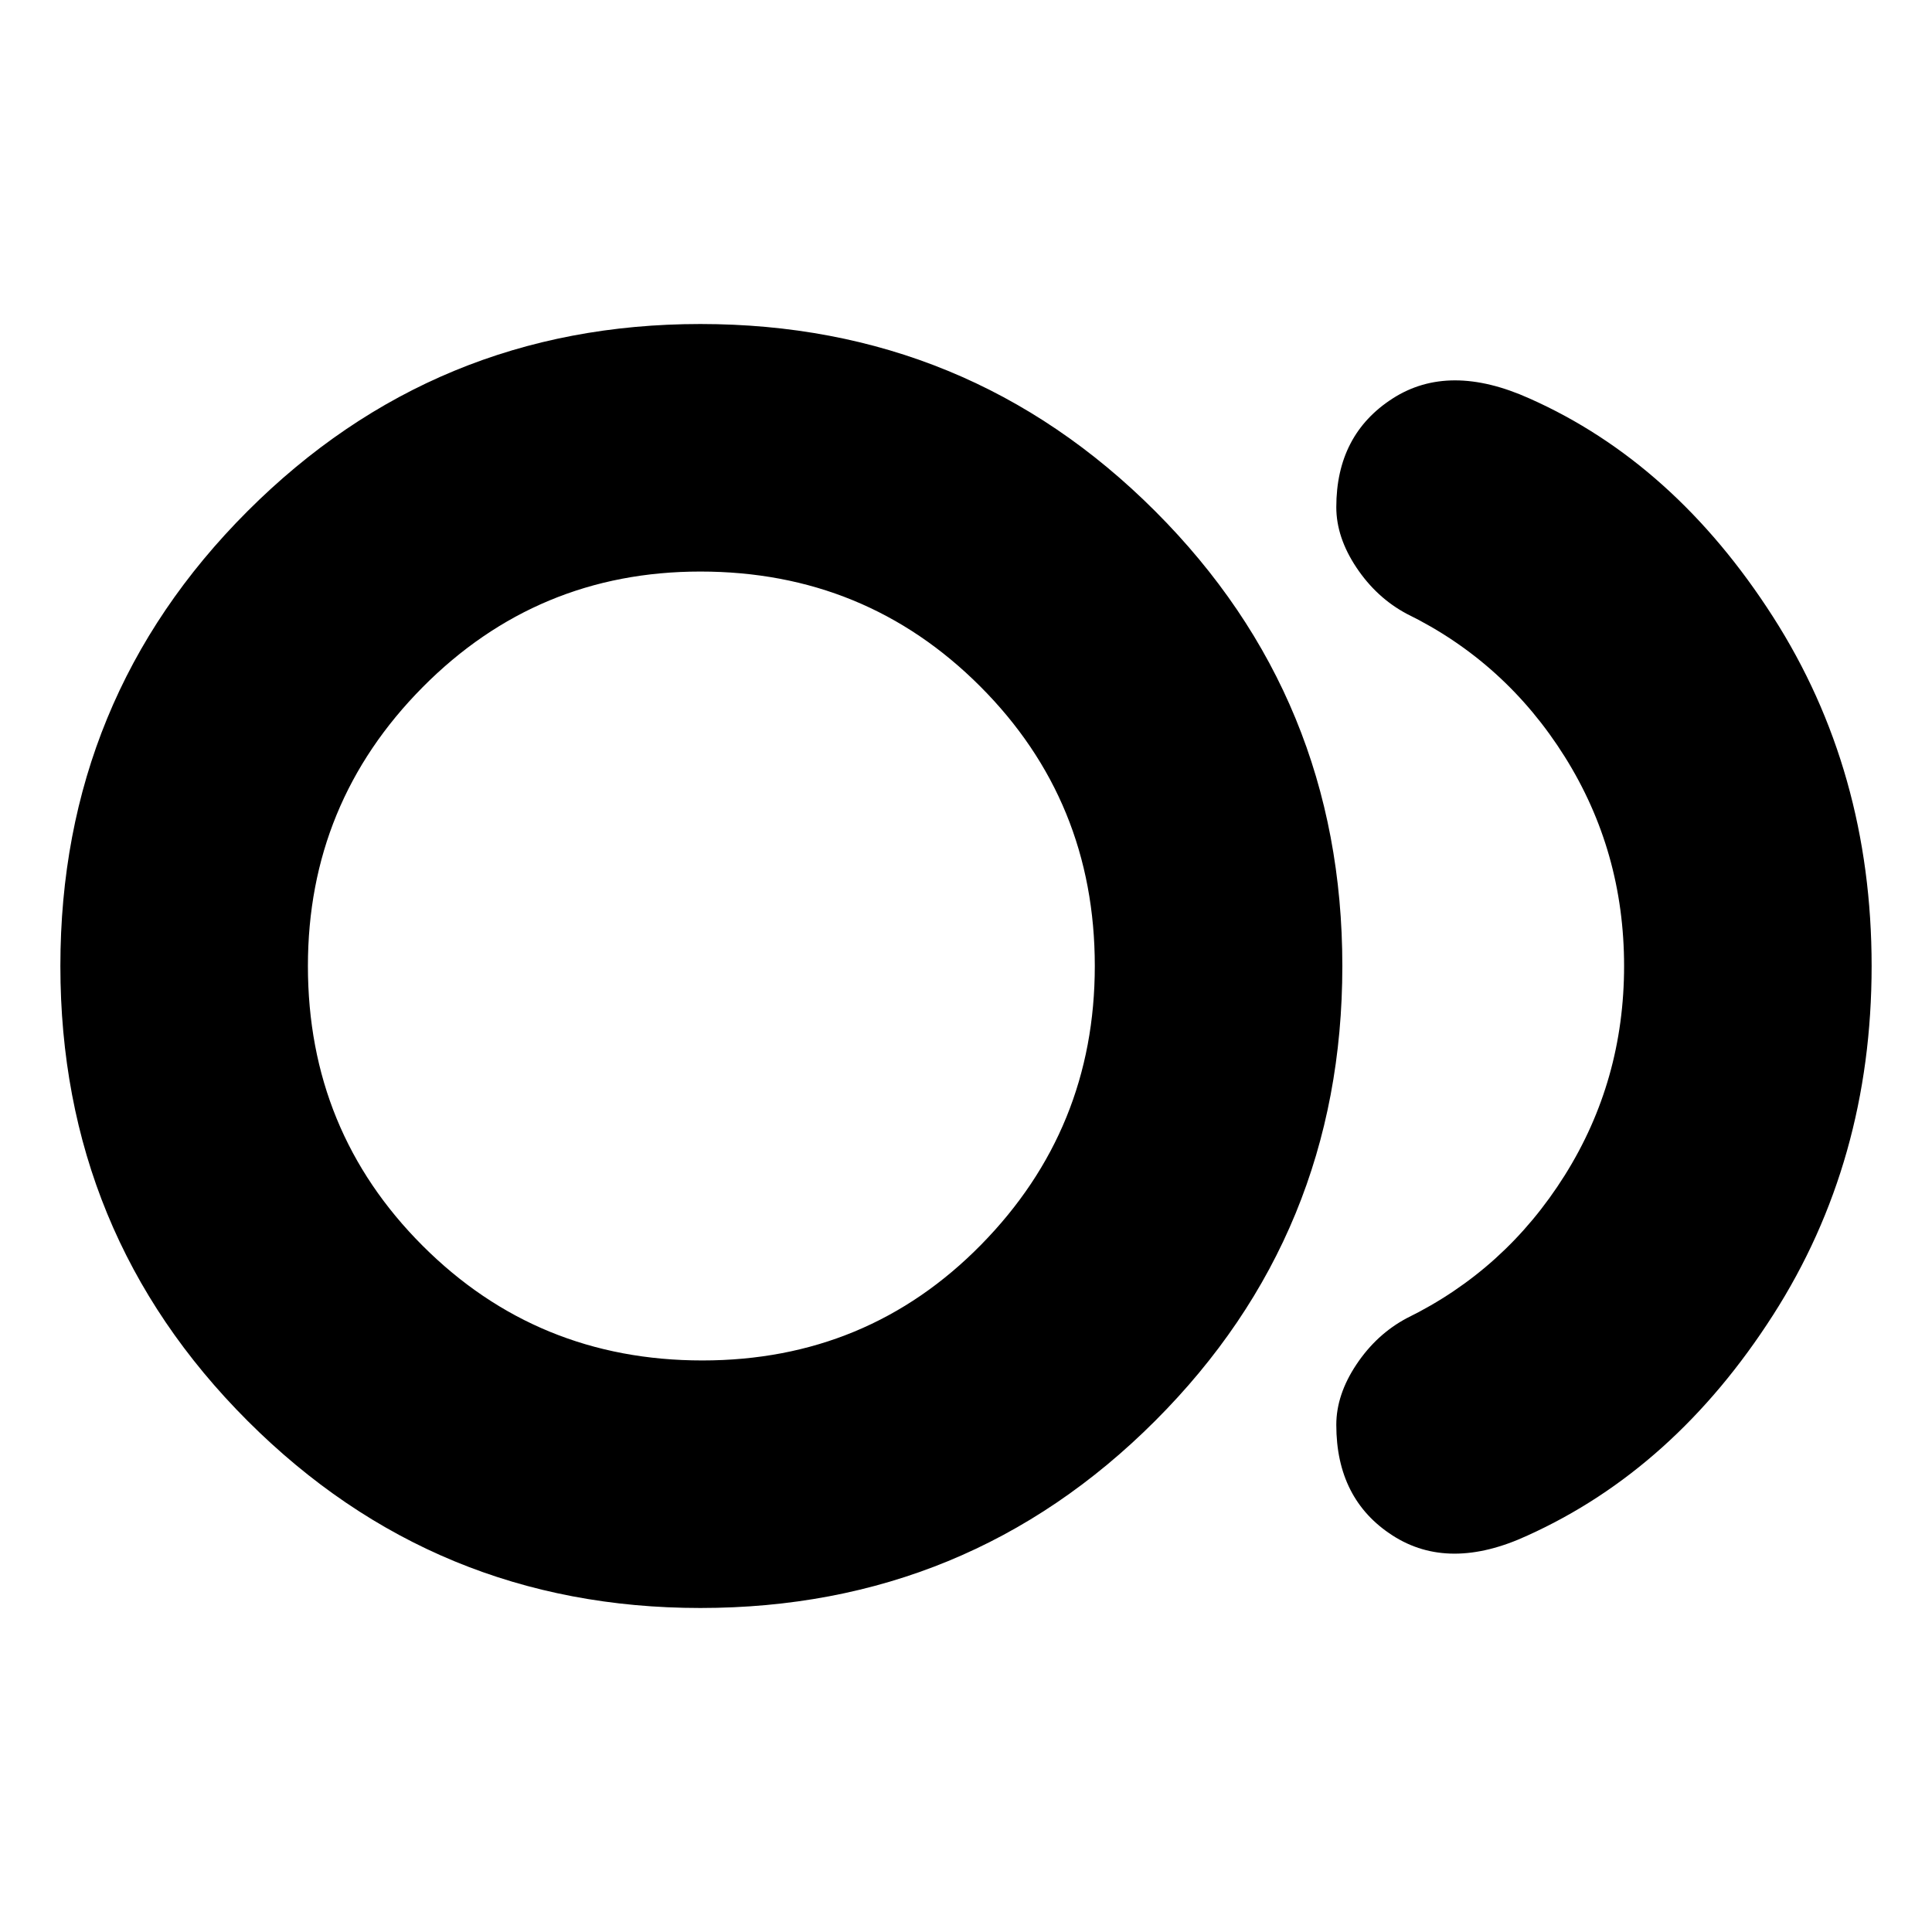 <svg xmlns="http://www.w3.org/2000/svg" height="24" width="24"><path d="M8.7 19.975q-3.3 0-5.625-2.325T.75 12q0-3.325 2.325-5.65T8.7 4.025q3.325 0 5.65 2.325T16.675 12q0 3.325-2.325 5.65T8.7 19.975ZM8.7 12Zm10.275 7.075q-.975.45-1.675 0-.7-.45-.7-1.375 0-.375.25-.75t.625-.575q1.225-.6 1.963-1.775.737-1.175.737-2.6t-.737-2.6q-.738-1.175-1.963-1.775-.375-.2-.625-.575-.25-.375-.25-.75 0-.9.7-1.35.7-.45 1.7 0 1.8.8 3.025 2.712Q23.25 9.575 23.25 12t-1.225 4.337q-1.225 1.913-3.05 2.738ZM8.725 16.9q2.05 0 3.463-1.438Q13.6 14.025 13.6 12q0-2.05-1.425-3.475Q10.75 7.1 8.7 7.1q-2.025 0-3.45 1.437Q3.825 9.975 3.825 12q0 2.05 1.425 3.475Q6.675 16.9 8.725 16.9Z"/></svg>
